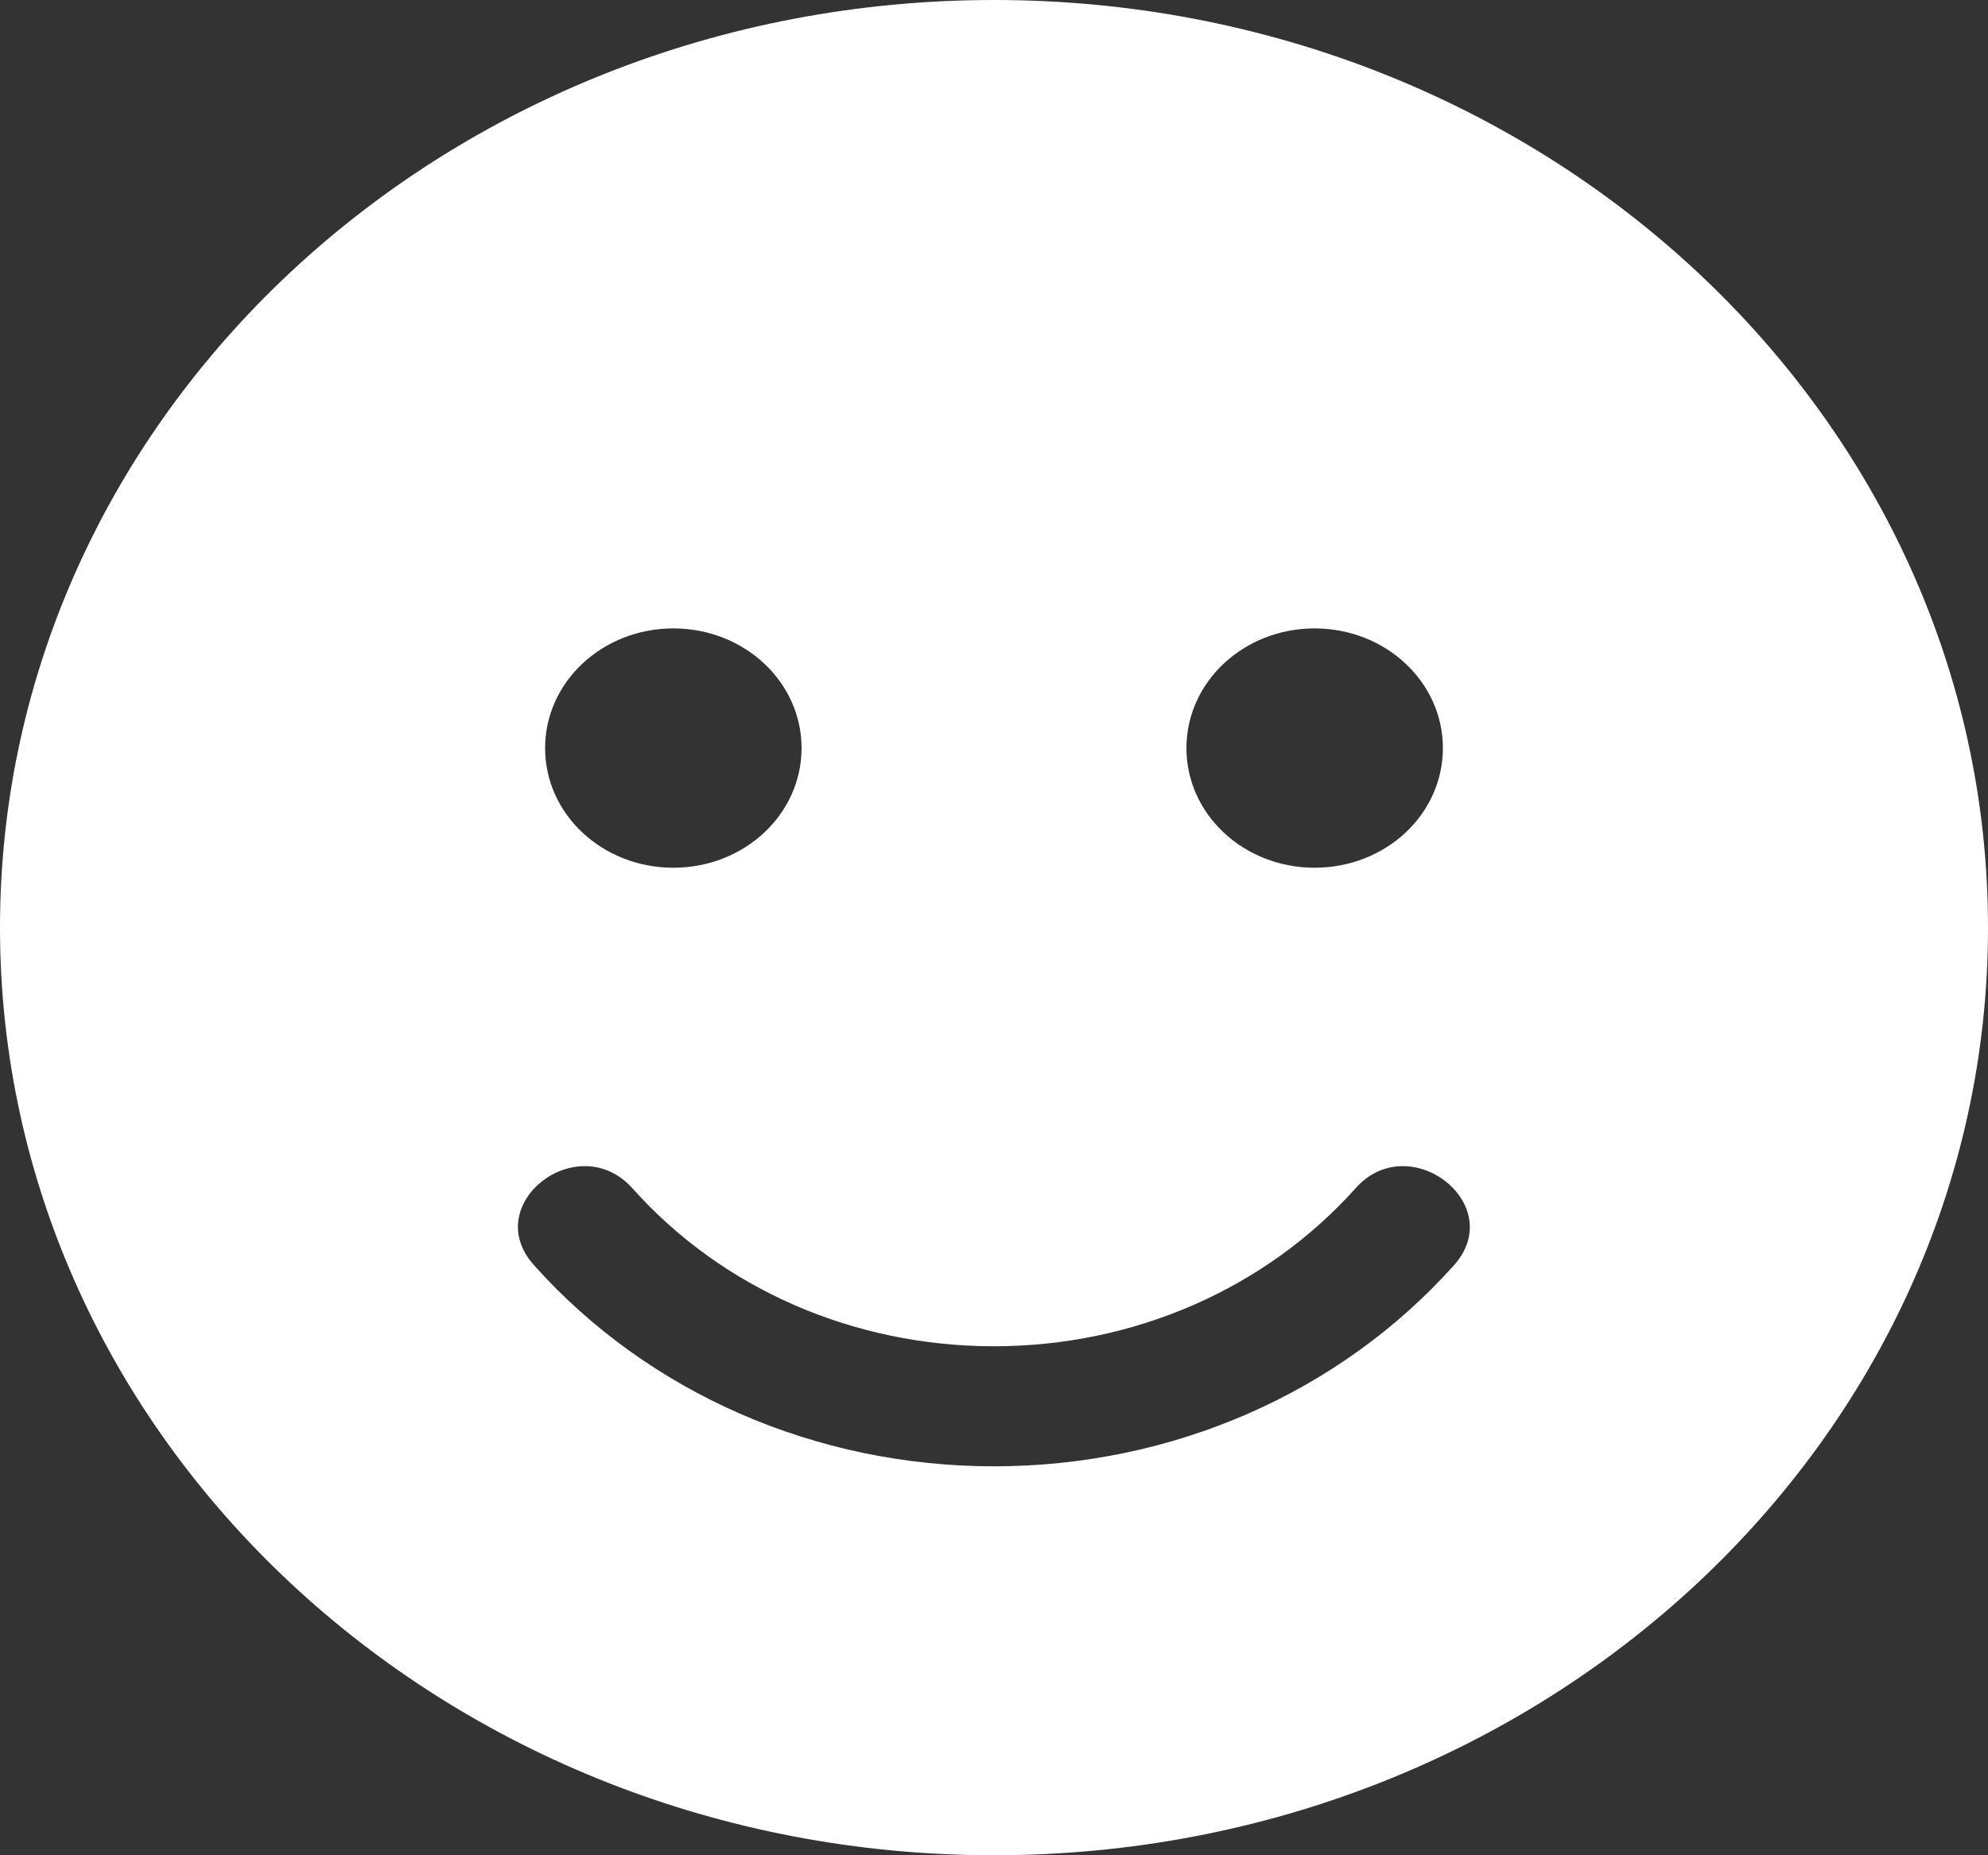<svg width="15" height="14" viewBox="0 0 15 14" fill="none" xmlns="http://www.w3.org/2000/svg">
<rect x="0" y="0" width="15" height="14" fill="#333333" stroke="none"/>
<path d="M7.5 0C3.357 0 0 3.133 0 7C0 10.867 3.357 14 7.5 14C11.643 14 15 10.867 15 7C15 3.133 11.643 0 7.5 0ZM9.919 4.742C10.455 4.742 10.887 5.146 10.887 5.645C10.887 6.145 10.455 6.548 9.919 6.548C9.384 6.548 8.952 6.145 8.952 5.645C8.952 5.146 9.384 4.742 9.919 4.742ZM5.081 4.742C5.616 4.742 6.048 5.146 6.048 5.645C6.048 6.145 5.616 6.548 5.081 6.548C4.545 6.548 4.113 6.145 4.113 5.645C4.113 5.146 4.545 4.742 5.081 4.742ZM10.972 9.546C10.11 10.511 8.846 11.065 7.5 11.065C6.154 11.065 4.89 10.511 4.028 9.546C3.617 9.086 4.361 8.51 4.772 8.967C5.45 9.727 6.442 10.159 7.5 10.159C8.558 10.159 9.55 9.724 10.228 8.967C10.633 8.51 11.38 9.086 10.972 9.546Z" fill="white"/>
</svg>
